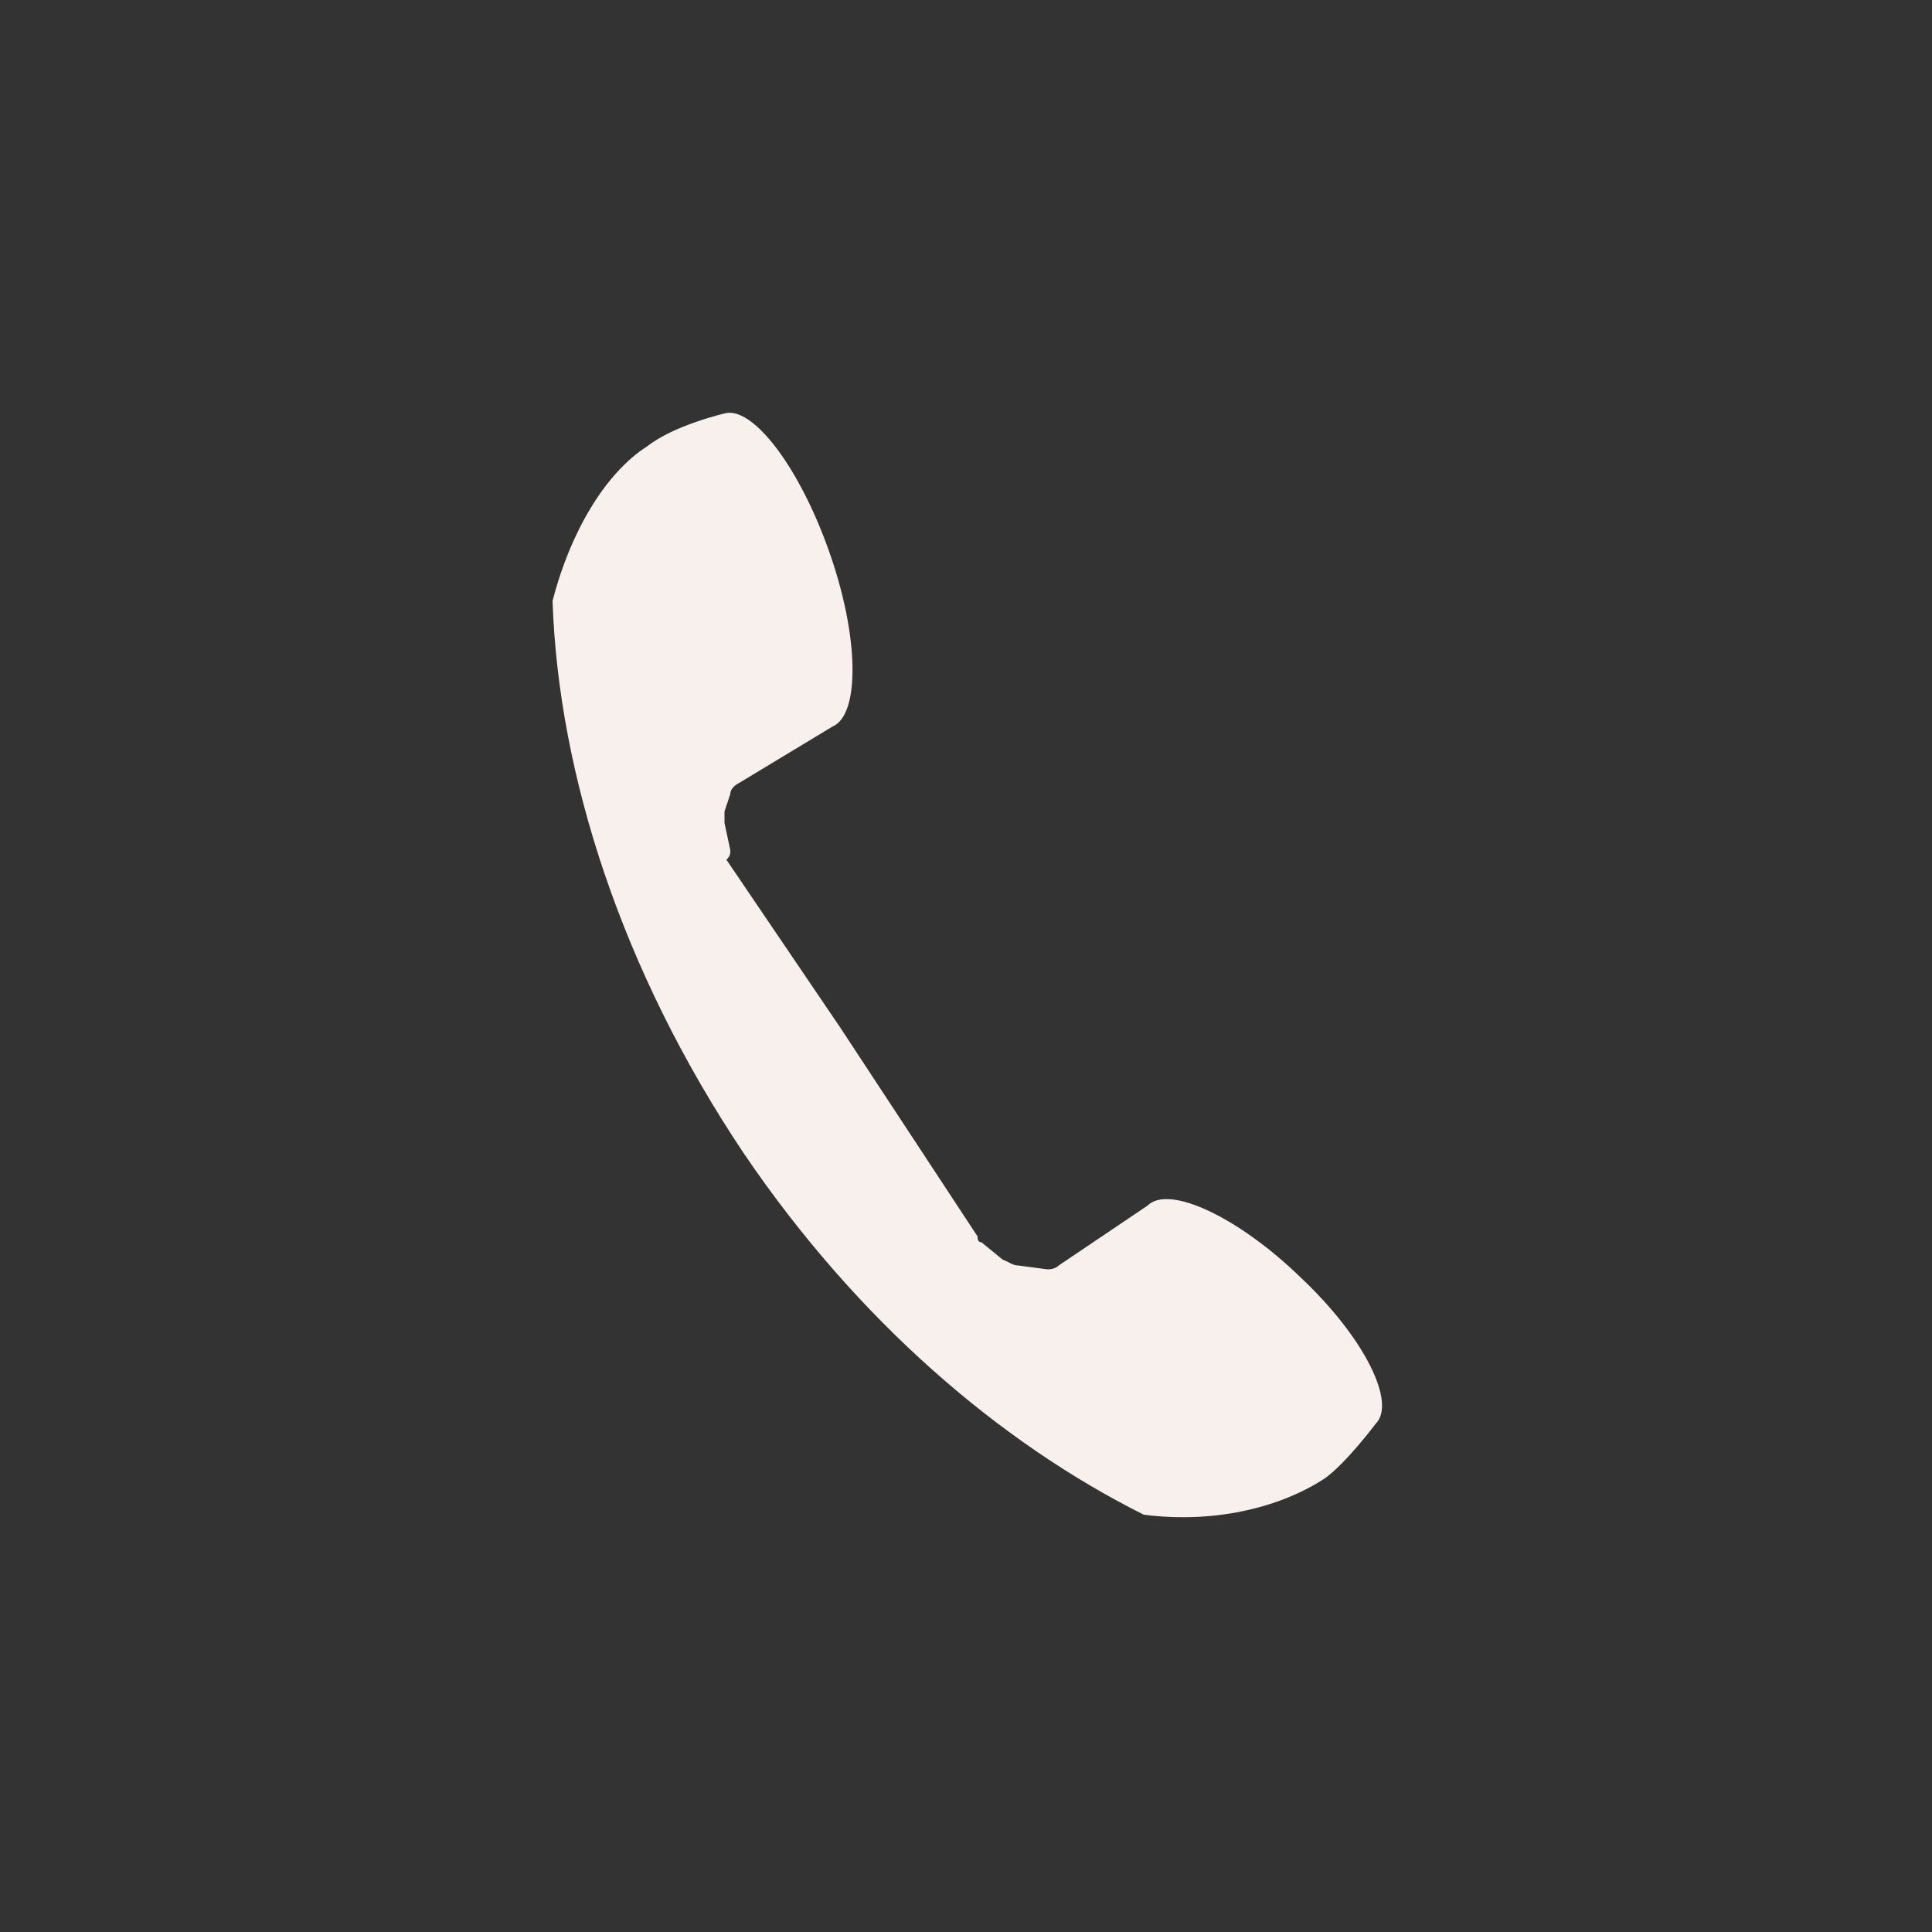 <svg xmlns="http://www.w3.org/2000/svg" width="100" height="100" xmlns:v="https://vecta.io/nano"><rect width="100%" height="100%" fill="#333333" stroke="none"/><path fill="#f7f0ed" d="M37.5 21.4s-2.6.6-4 1.7c-2.2 1.4-4 4.5-4.9 8 .3 9 3.6 19.2 9.9 28.6 5.9 8.7 13.3 15 20.7 18.7h0c3.9.5 7.3-.5 9.4-1.9 1.1-.8 2.6-2.8 2.6-2.8 1.1-1.1-.6-4.5-3.9-7.6-3.2-3.1-6.8-4.8-7.9-3.7l-4.6 3.1c-.2.2-.5.2-.6.2l-1.5-.2c-.3 0-.5-.2-.8-.3l-1.1-.9c-.2 0-.2-.2-.2-.3l-7.1-10.8-5.9-8.7c.2-.2.2-.3.2-.5l-.3-1.4V42l.3-.9c0-.3.3-.5.5-.6l4.8-2.9c1.4-.6 1.4-4.6-.2-9.1s-4-7.5-5.4-7.1z"/></svg>